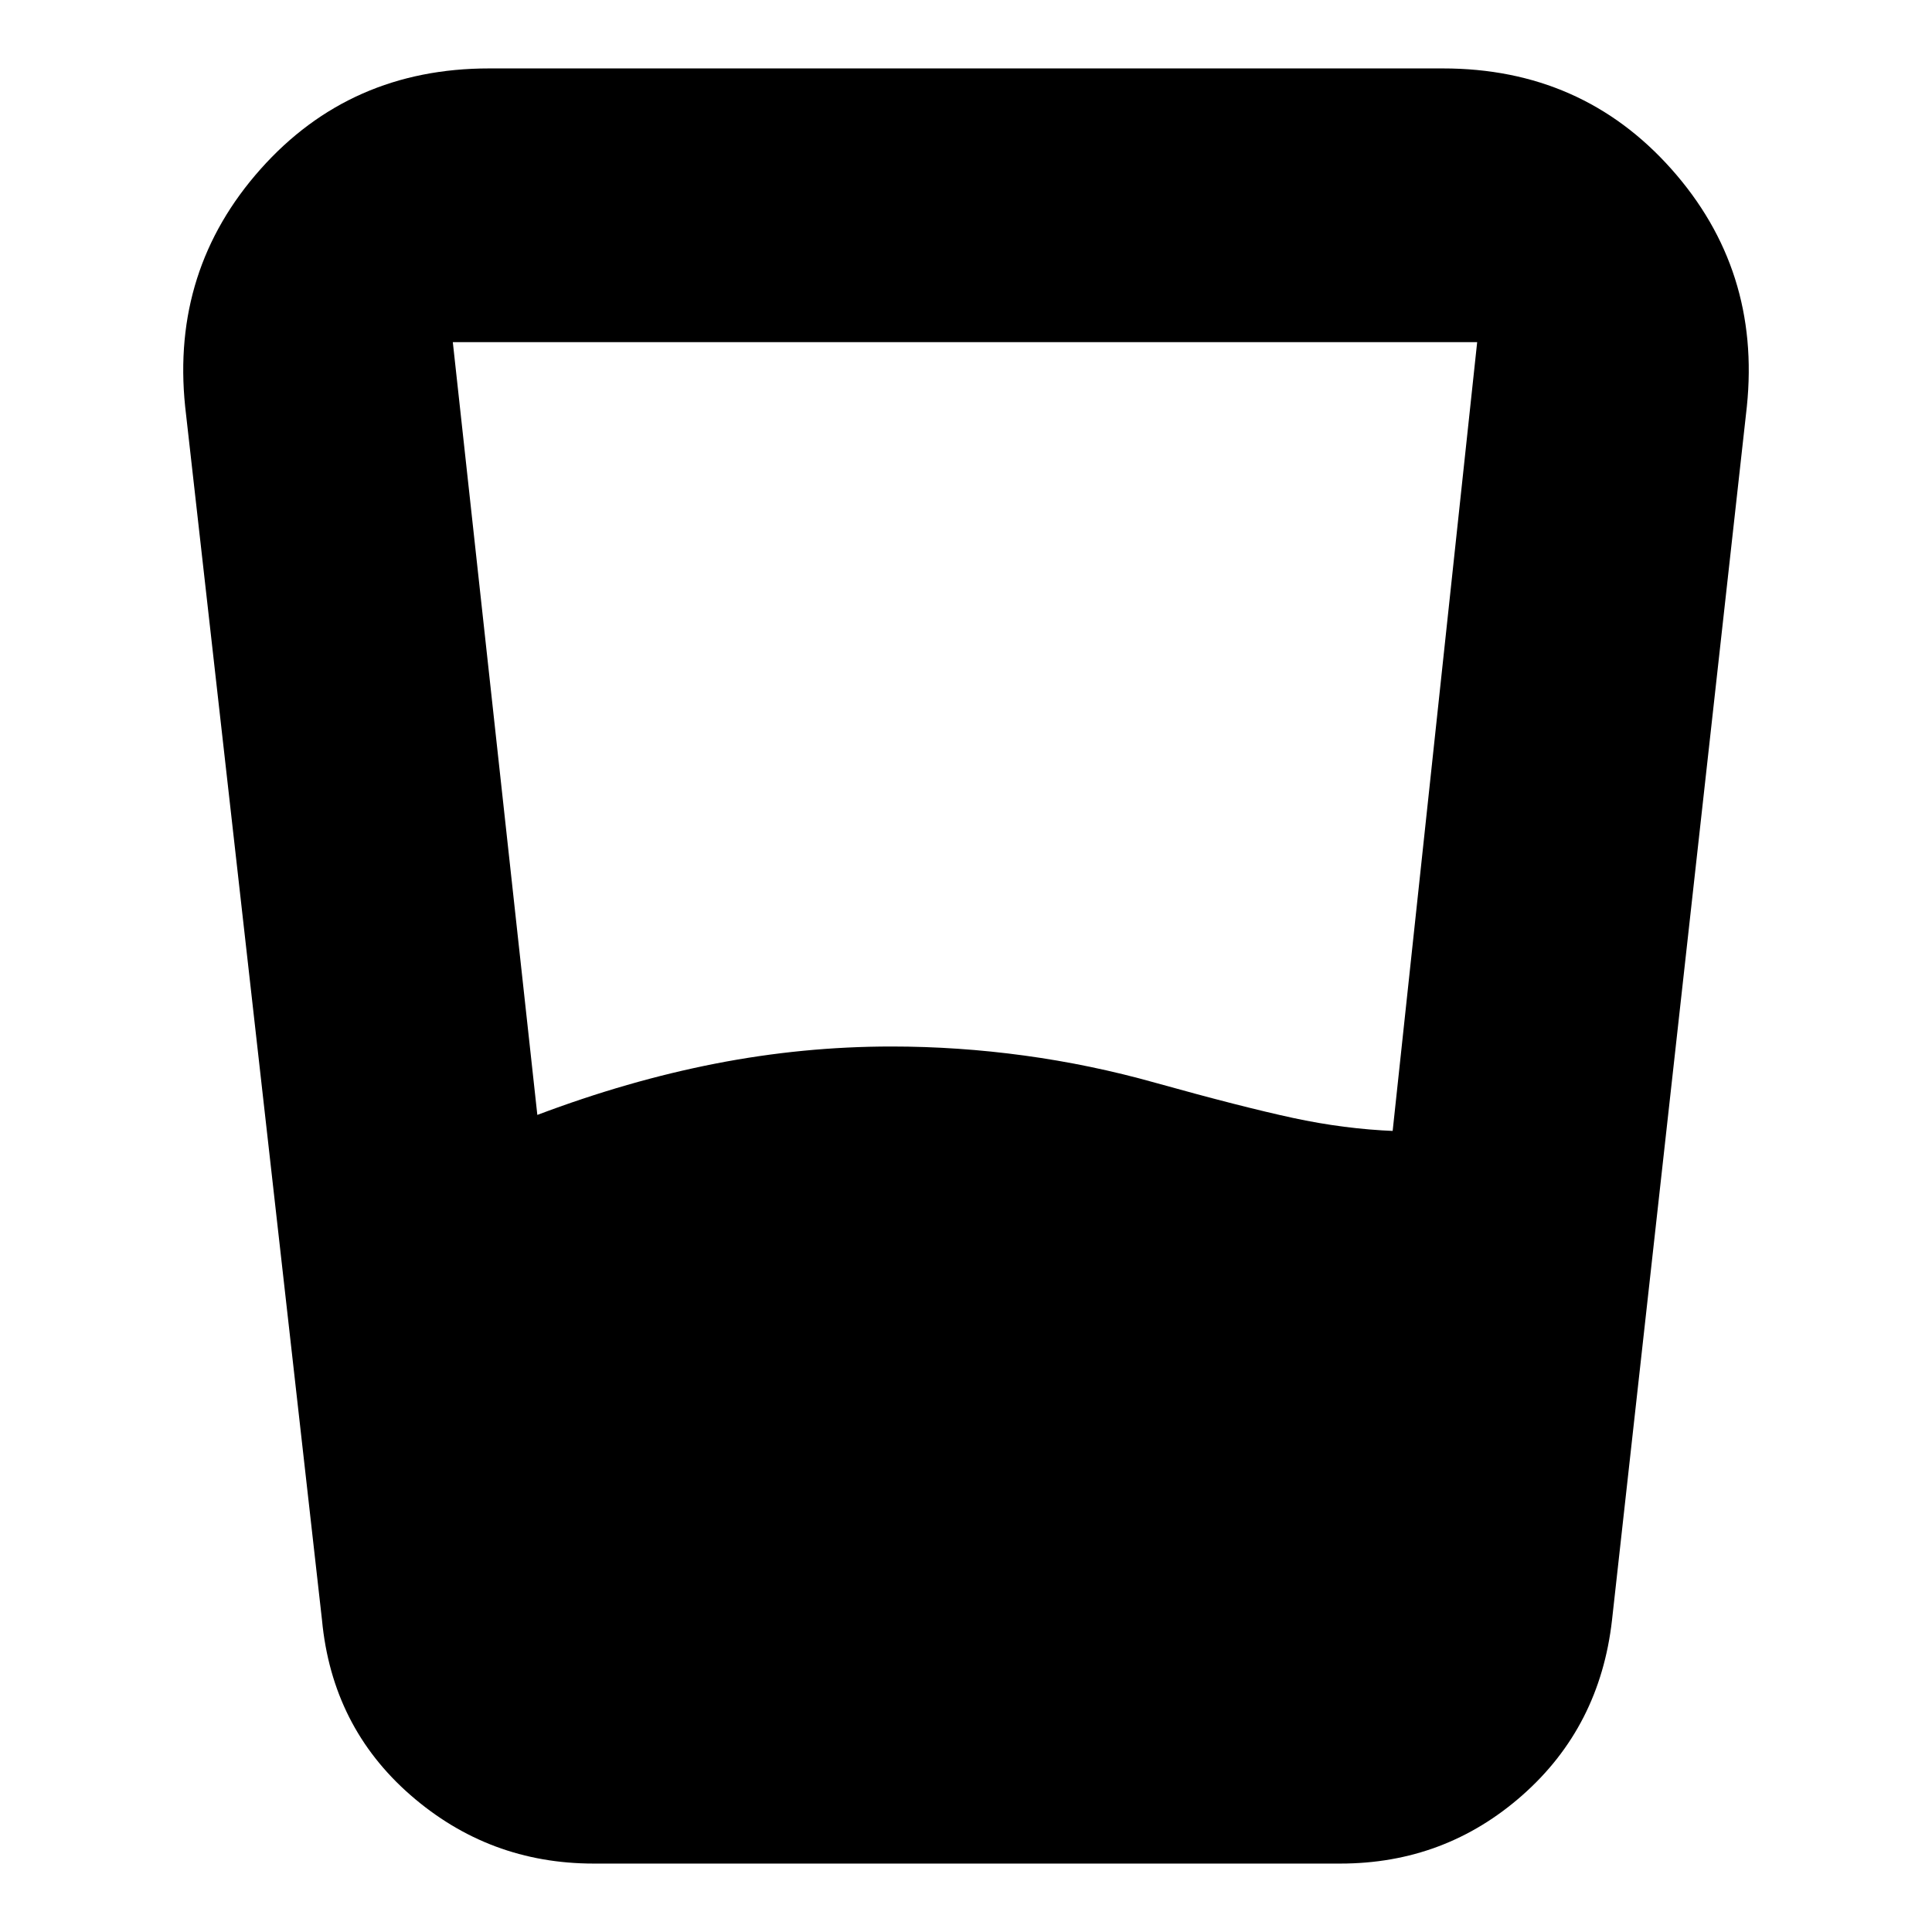 <svg xmlns="http://www.w3.org/2000/svg" height="24" viewBox="0 -960 960 960" width="24"><path d="M267-406q45-17 88.5-25.5T443-440q33 0 66 4.5t65 13.5q43 12 68.5 17.5T693-398h-1l42-392H225l42 384Zm28 372q-52 0-91-34t-44-87L92-758q-7-68 37.5-118T243-926h474q69 0 113.5 50T868-758l-67 603q-6 53-44.5 87T666-34H295Z"/></svg>